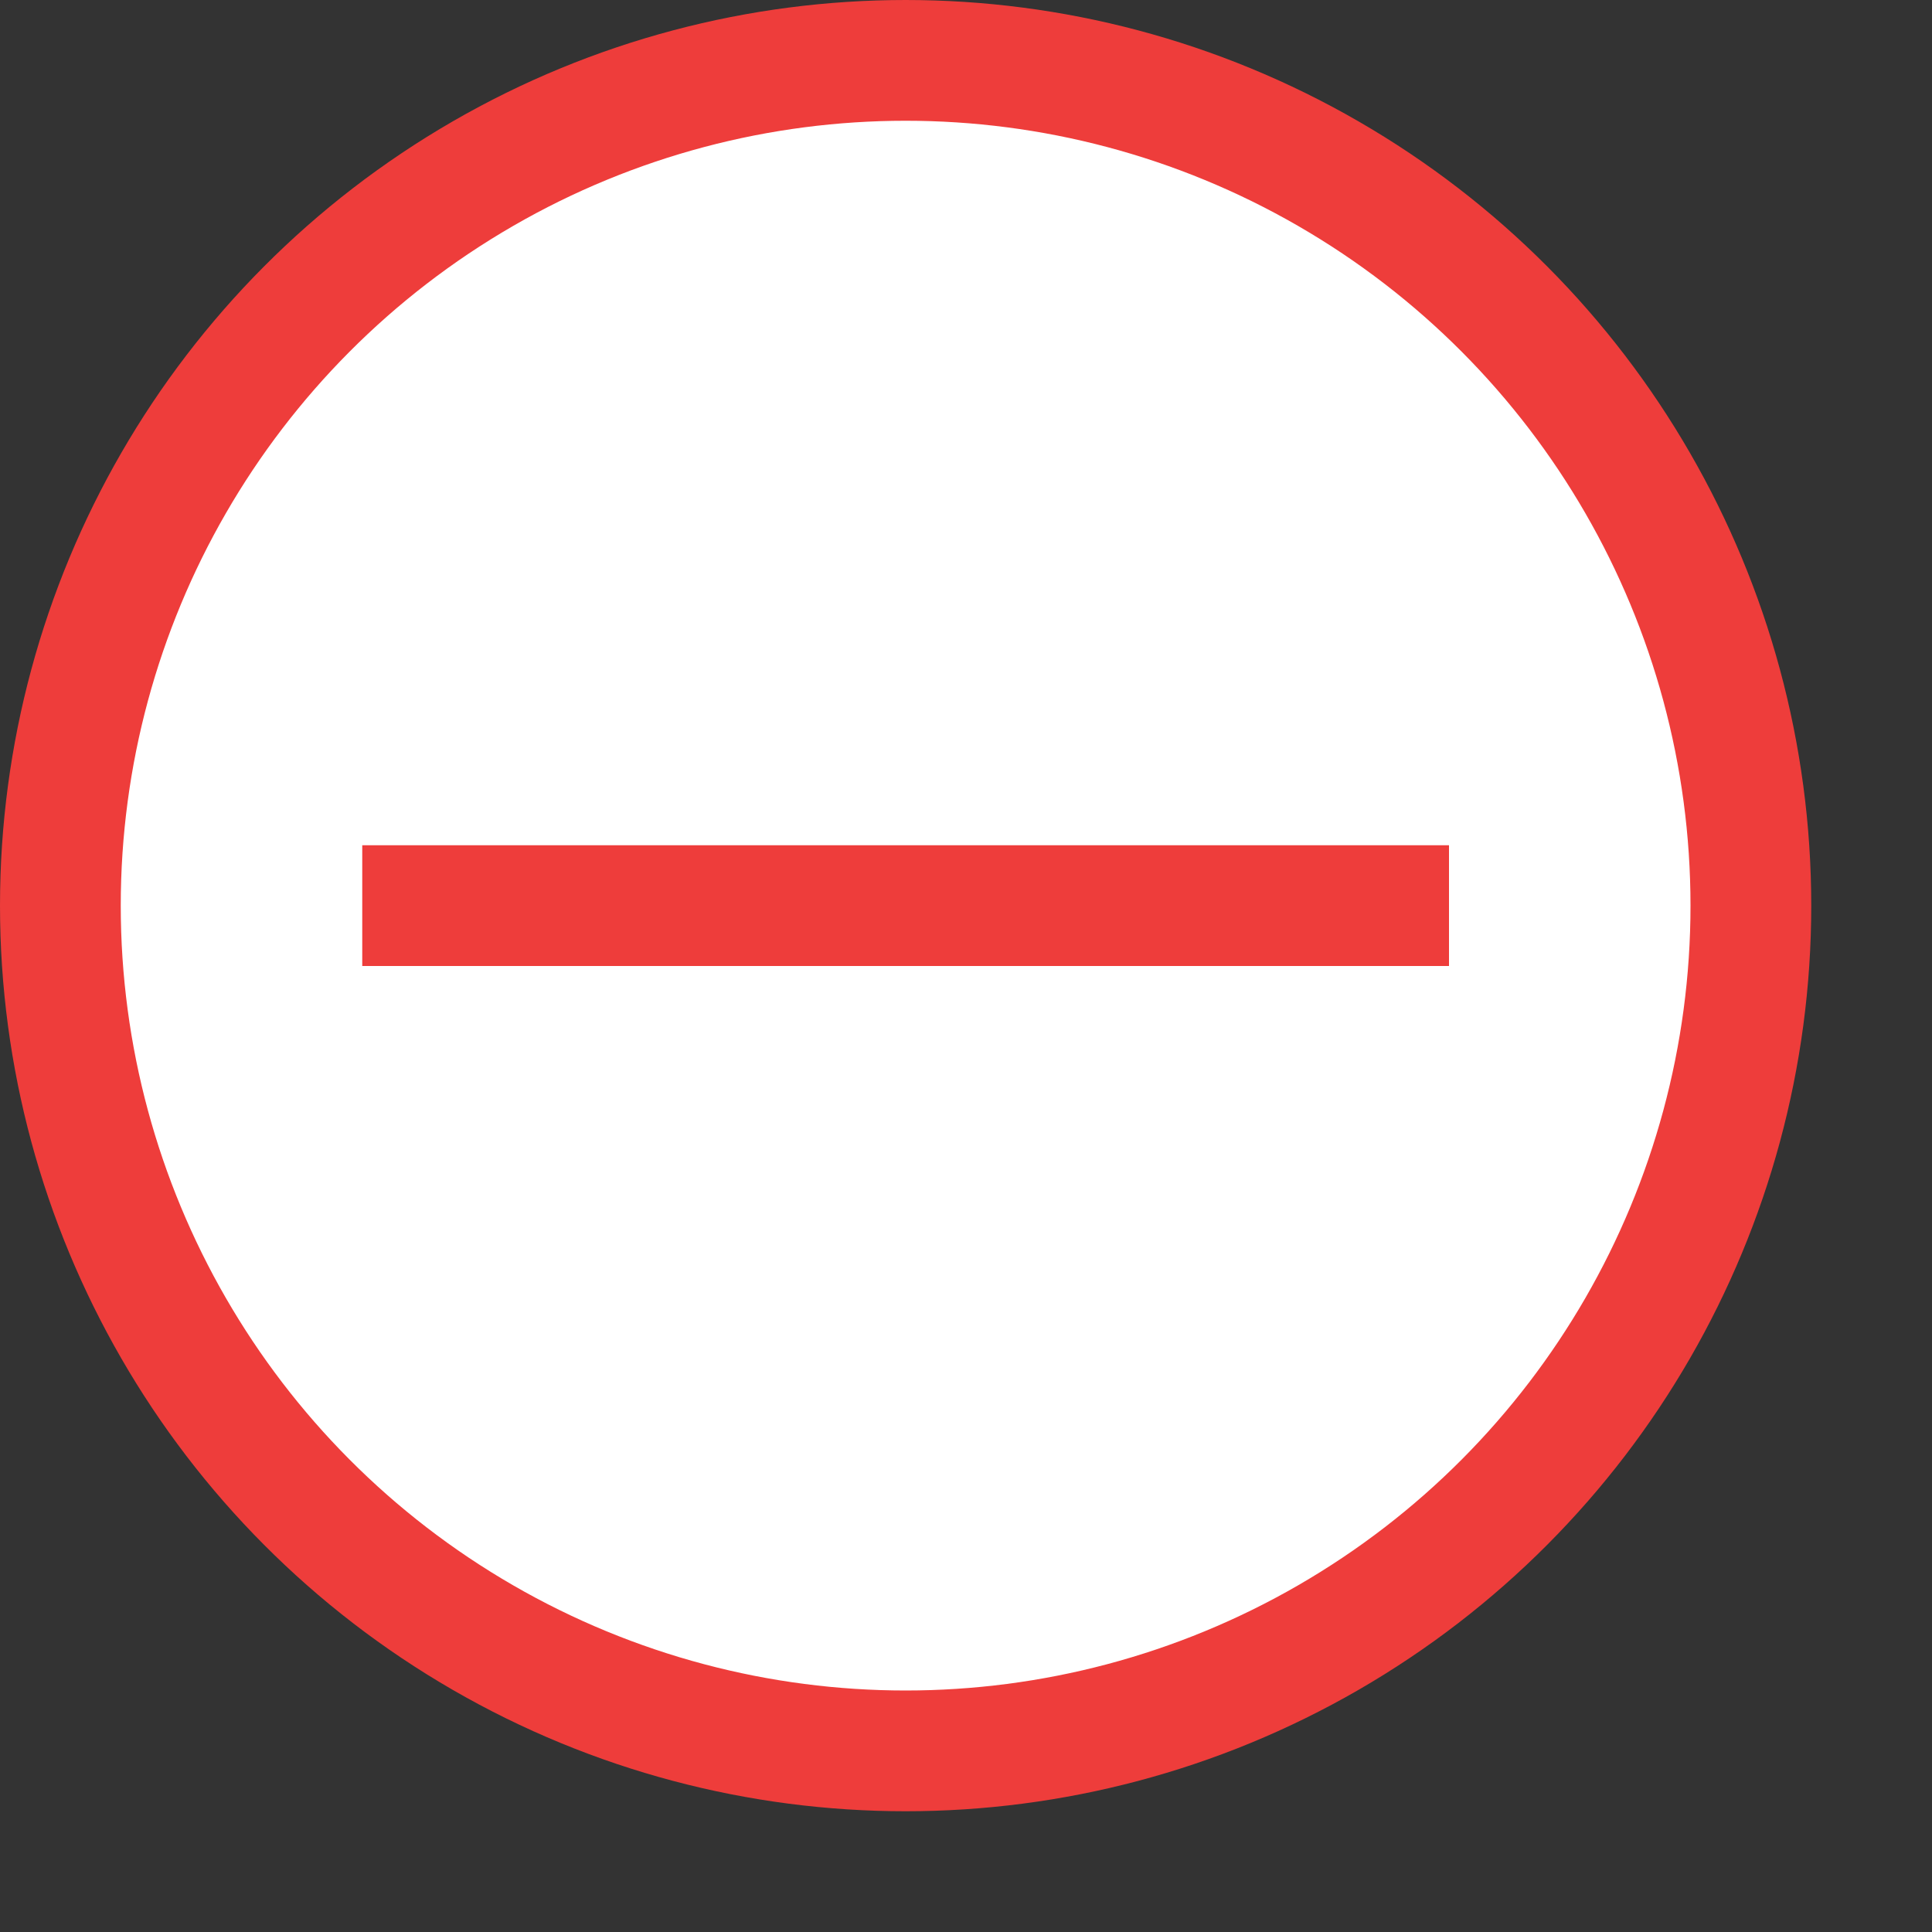 <svg xml:space="preserve" viewBox="0 0 16 16" height="16px" width="16px" y="0px" x="0px" xmlns:xlink="http://www.w3.org/1999/xlink" xmlns="http://www.w3.org/2000/svg" id="Layer_1" version="1.1">
  <rect x="0" y="0" width="16" height="16" fill="#333333" stroke="none"/>
  <g id="icon">
    <circle stroke-miterlimit="5" stroke-width="1" stroke="#EE3D3B" fill="#FFFFFF" r="7" cy="7.5" cx="7.5"></circle>
    <path stroke-miterlimit="5" stroke-width="1" stroke="#EE3D3B" fill="none" d="M3,7.5h9"></path>
  </g>
</svg>
